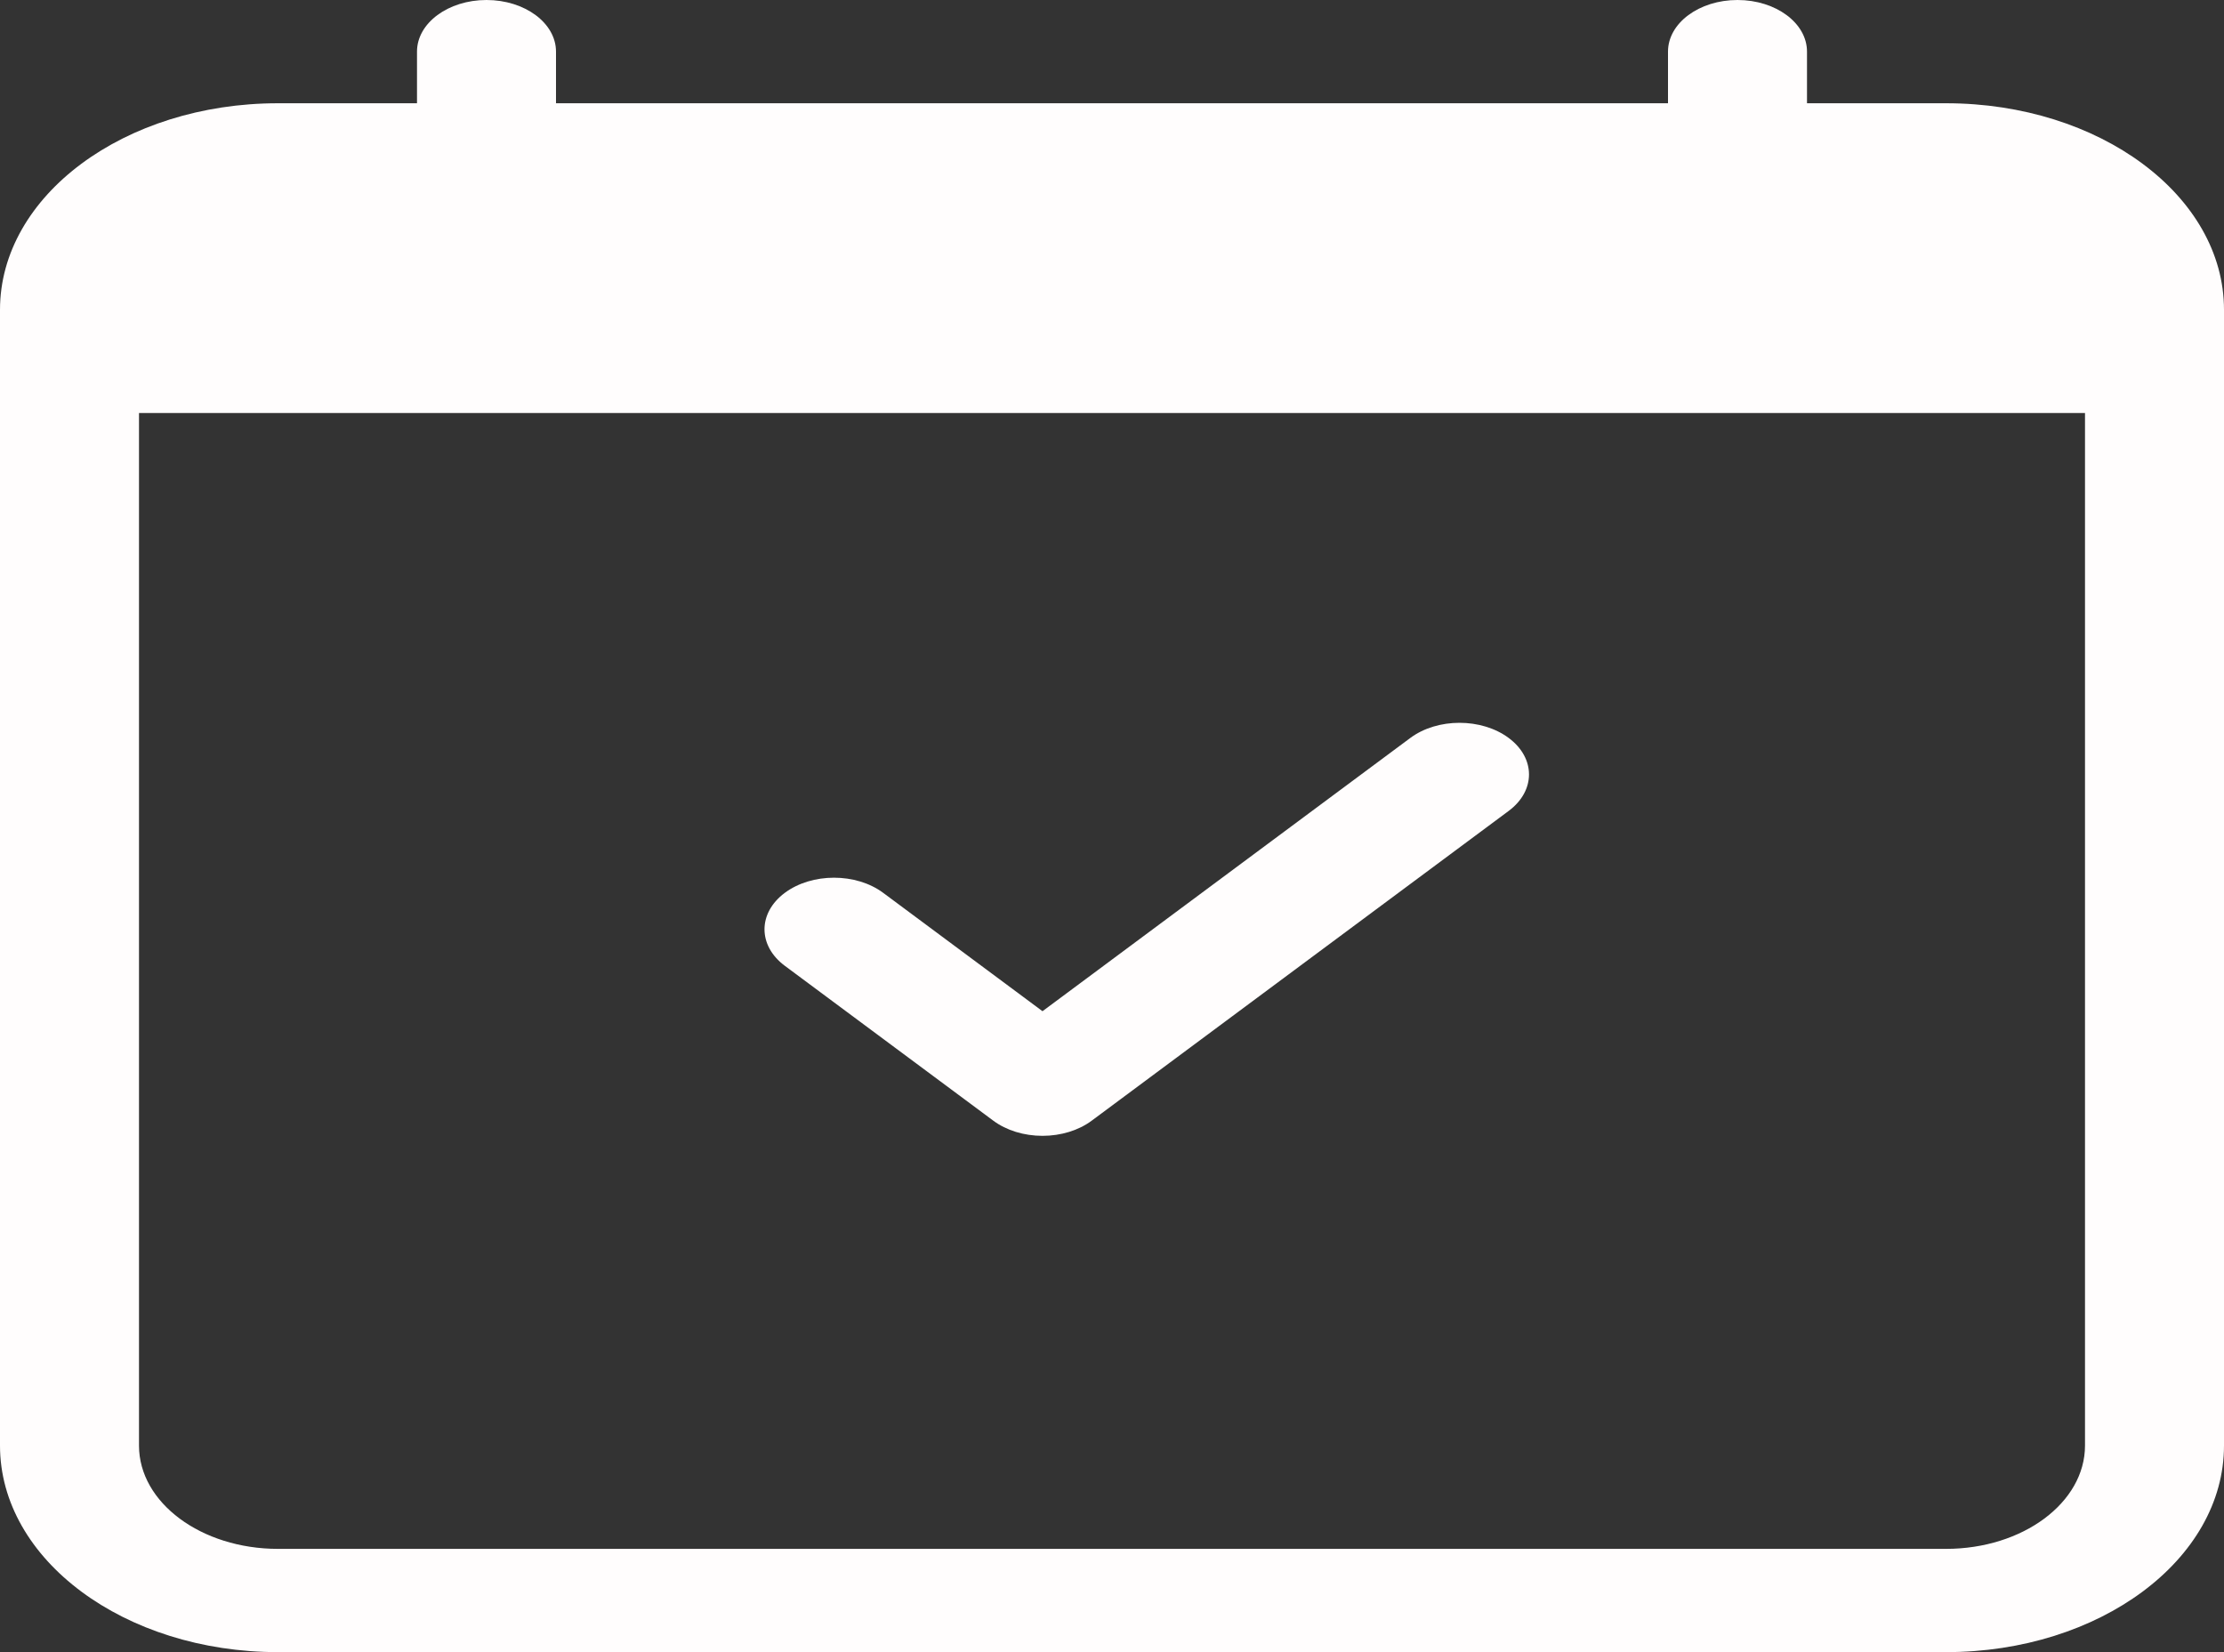 <svg width="140" height="104" viewBox="0 0 140 104" fill="none" xmlns="http://www.w3.org/2000/svg">
<rect x="0" y="0" width="140" height="104" fill="#333333" stroke="none"/>
<path d="M94.969 46.452C96.677 47.721 96.677 49.779 94.969 51.048L68.719 70.548C67.898 71.158 66.785 71.5 65.625 71.5C64.465 71.5 63.352 71.158 62.531 70.548L49.406 60.798C47.698 59.529 47.698 57.471 49.406 56.202C51.115 54.933 53.885 54.933 55.594 56.202L65.625 63.654L88.781 46.452C90.49 45.183 93.26 45.183 94.969 46.452Z" fill="#FFFDFD"/>
<path d="M30.625 0C33.041 0 35 1.455 35 3.25V6.5H105V3.25C105 1.455 106.959 0 109.375 0C111.791 0 113.75 1.455 113.75 3.25V6.5H122.5C132.165 6.5 140 12.32 140 19.5V91C140 98.18 132.165 104 122.5 104H17.5C7.835 104 0 98.18 0 91V19.5C0 12.32 7.835 6.5 17.5 6.5H26.25V3.25C26.25 1.455 28.209 0 30.625 0ZM8.75 26V91C8.75 94.59 12.668 97.5 17.5 97.5H122.5C127.332 97.5 131.25 94.59 131.25 91V26H8.75Z" fill="#FFFDFD"/>
</svg>
